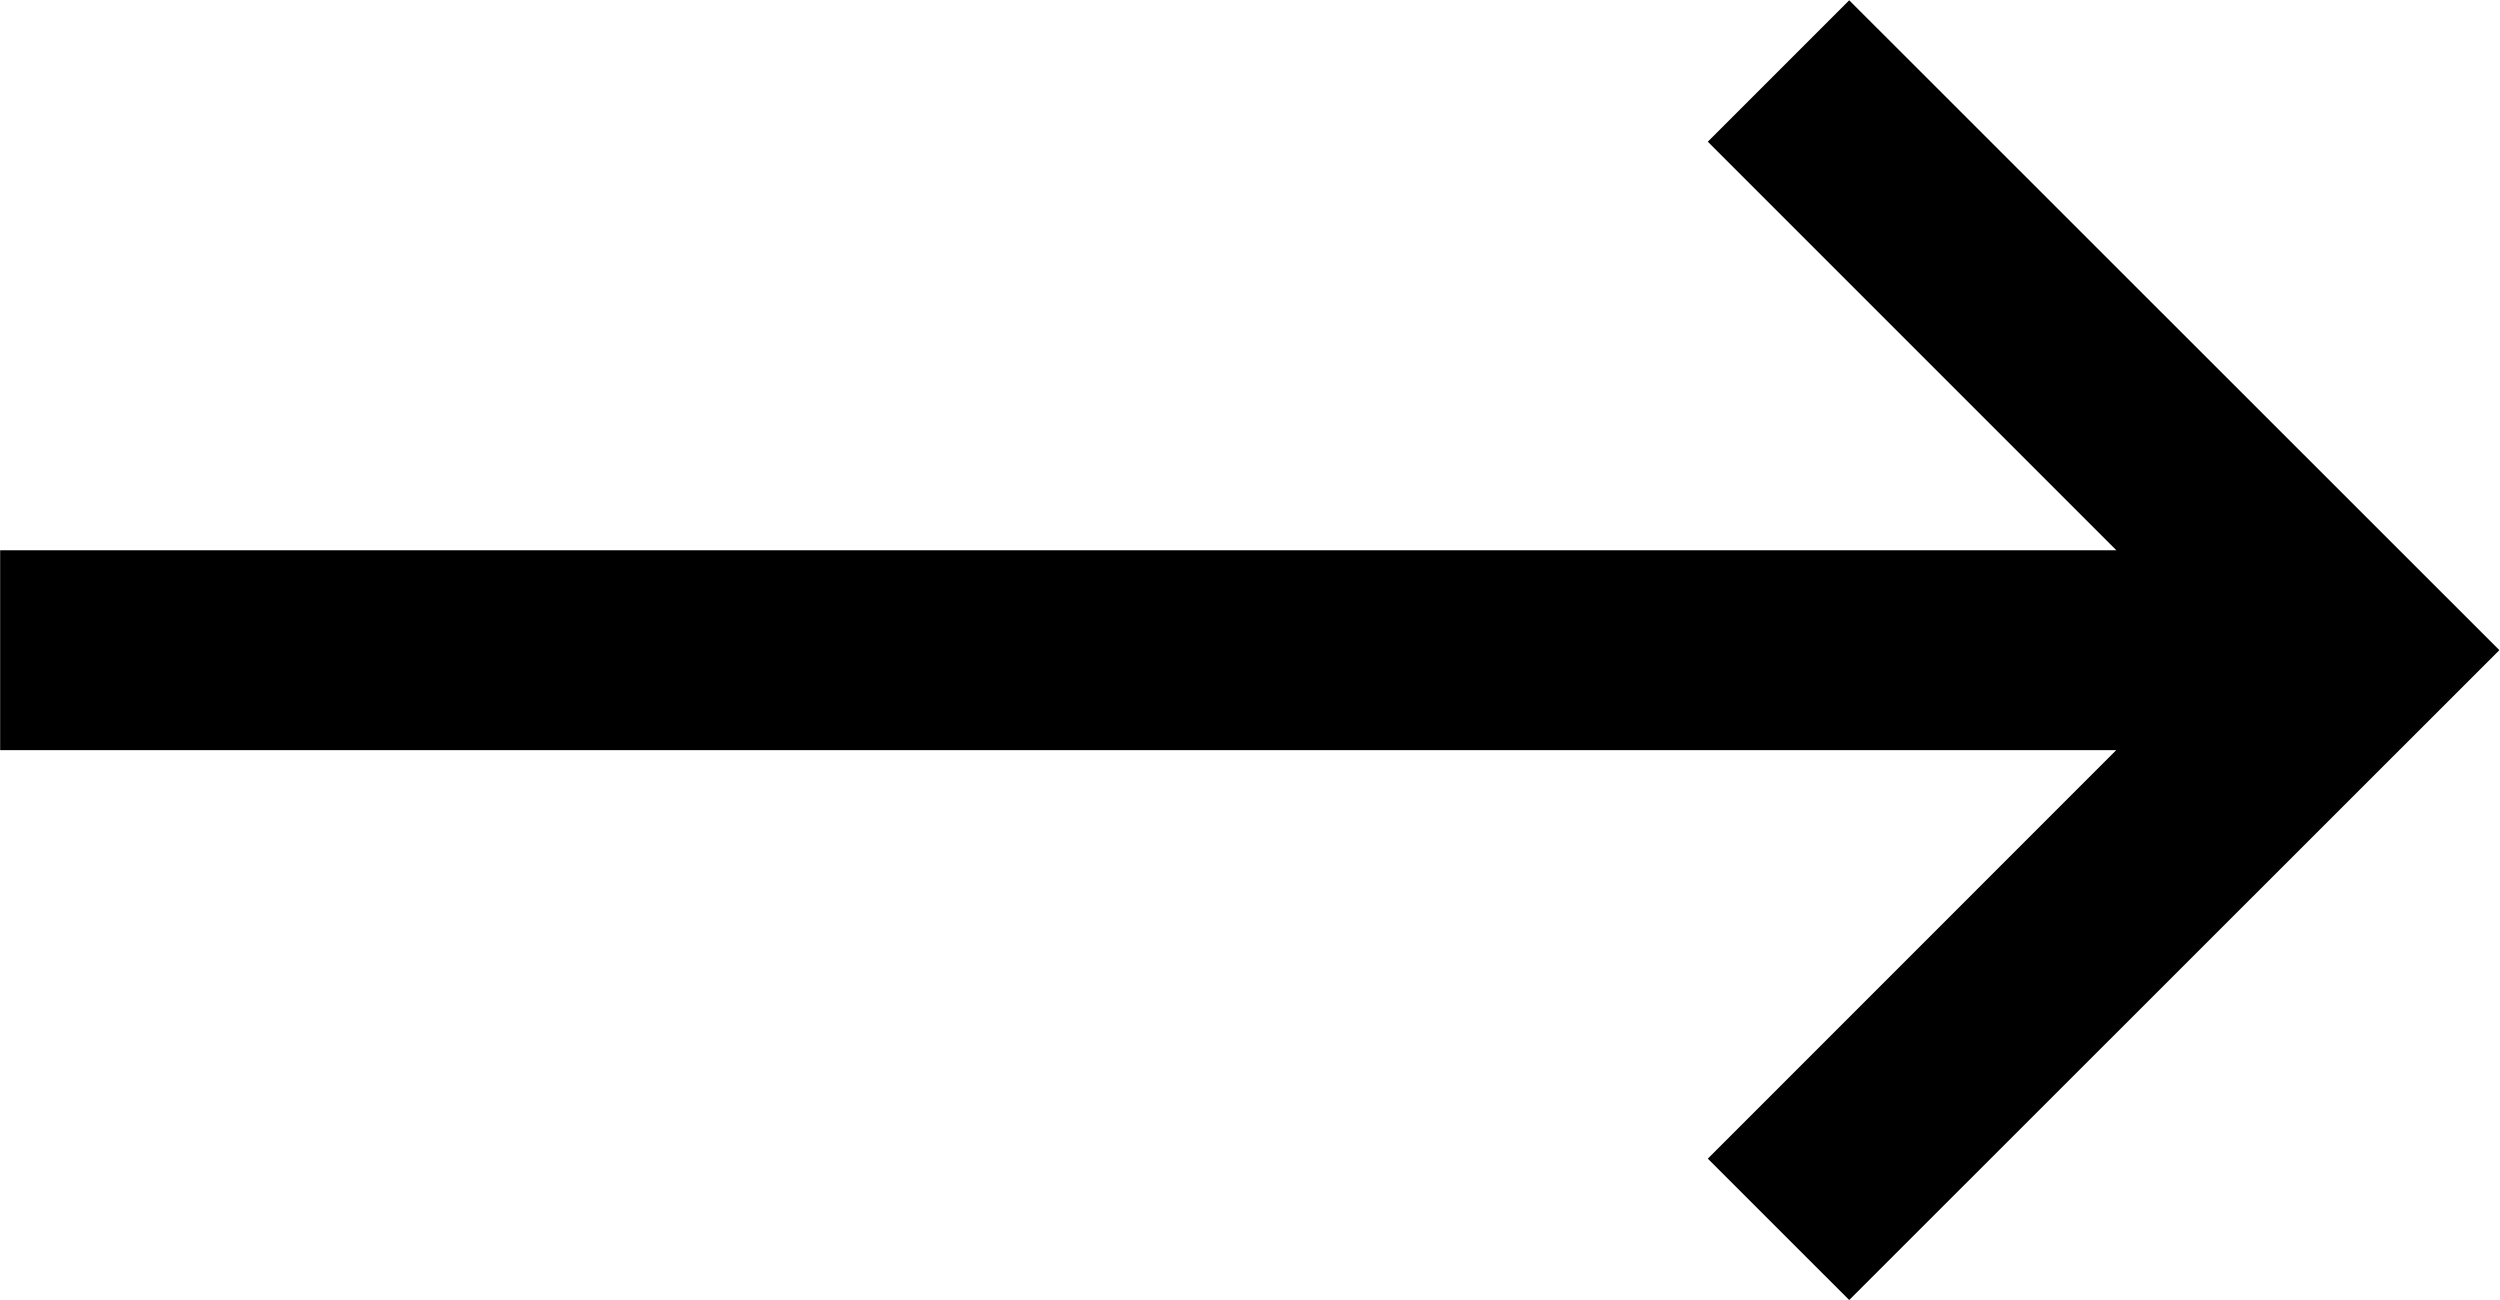 <?xml version="1.0" encoding="UTF-8" standalone="no"?>
<svg
   xmlns:dc="http://purl.org/dc/elements/1.1/"
   xmlns:cc="http://creativecommons.org/ns#"
   xmlns:rdf="http://www.w3.org/1999/02/22-rdf-syntax-ns#"
   xmlns:svg="http://www.w3.org/2000/svg"
   xmlns="http://www.w3.org/2000/svg"
   viewBox="0 0 66.667 34.671"
   height="26"
   width="50"
   xml:space="preserve"
   id="svg2"
   version="1.1"><defs
     id="defs6" /><g
     transform="matrix(1.333,0,0,-1.333,0,34.671)"
     id="g10"><g
       transform="translate(36.995,26.004)"
       id="g12"><path
         id="path14"
         style="fill:#000000;fill-opacity:1;fill-rule:nonzero;stroke:none"
         d="m 0,0 -2.829,-2.829 8.174,-8.174 h -42.34 v -3.999 H 5.343 l -8.172,-8.174 2.829,-2.828 13.005,12.999 -0.004,0.004 0.004,0.002 z" /></g></g></svg>